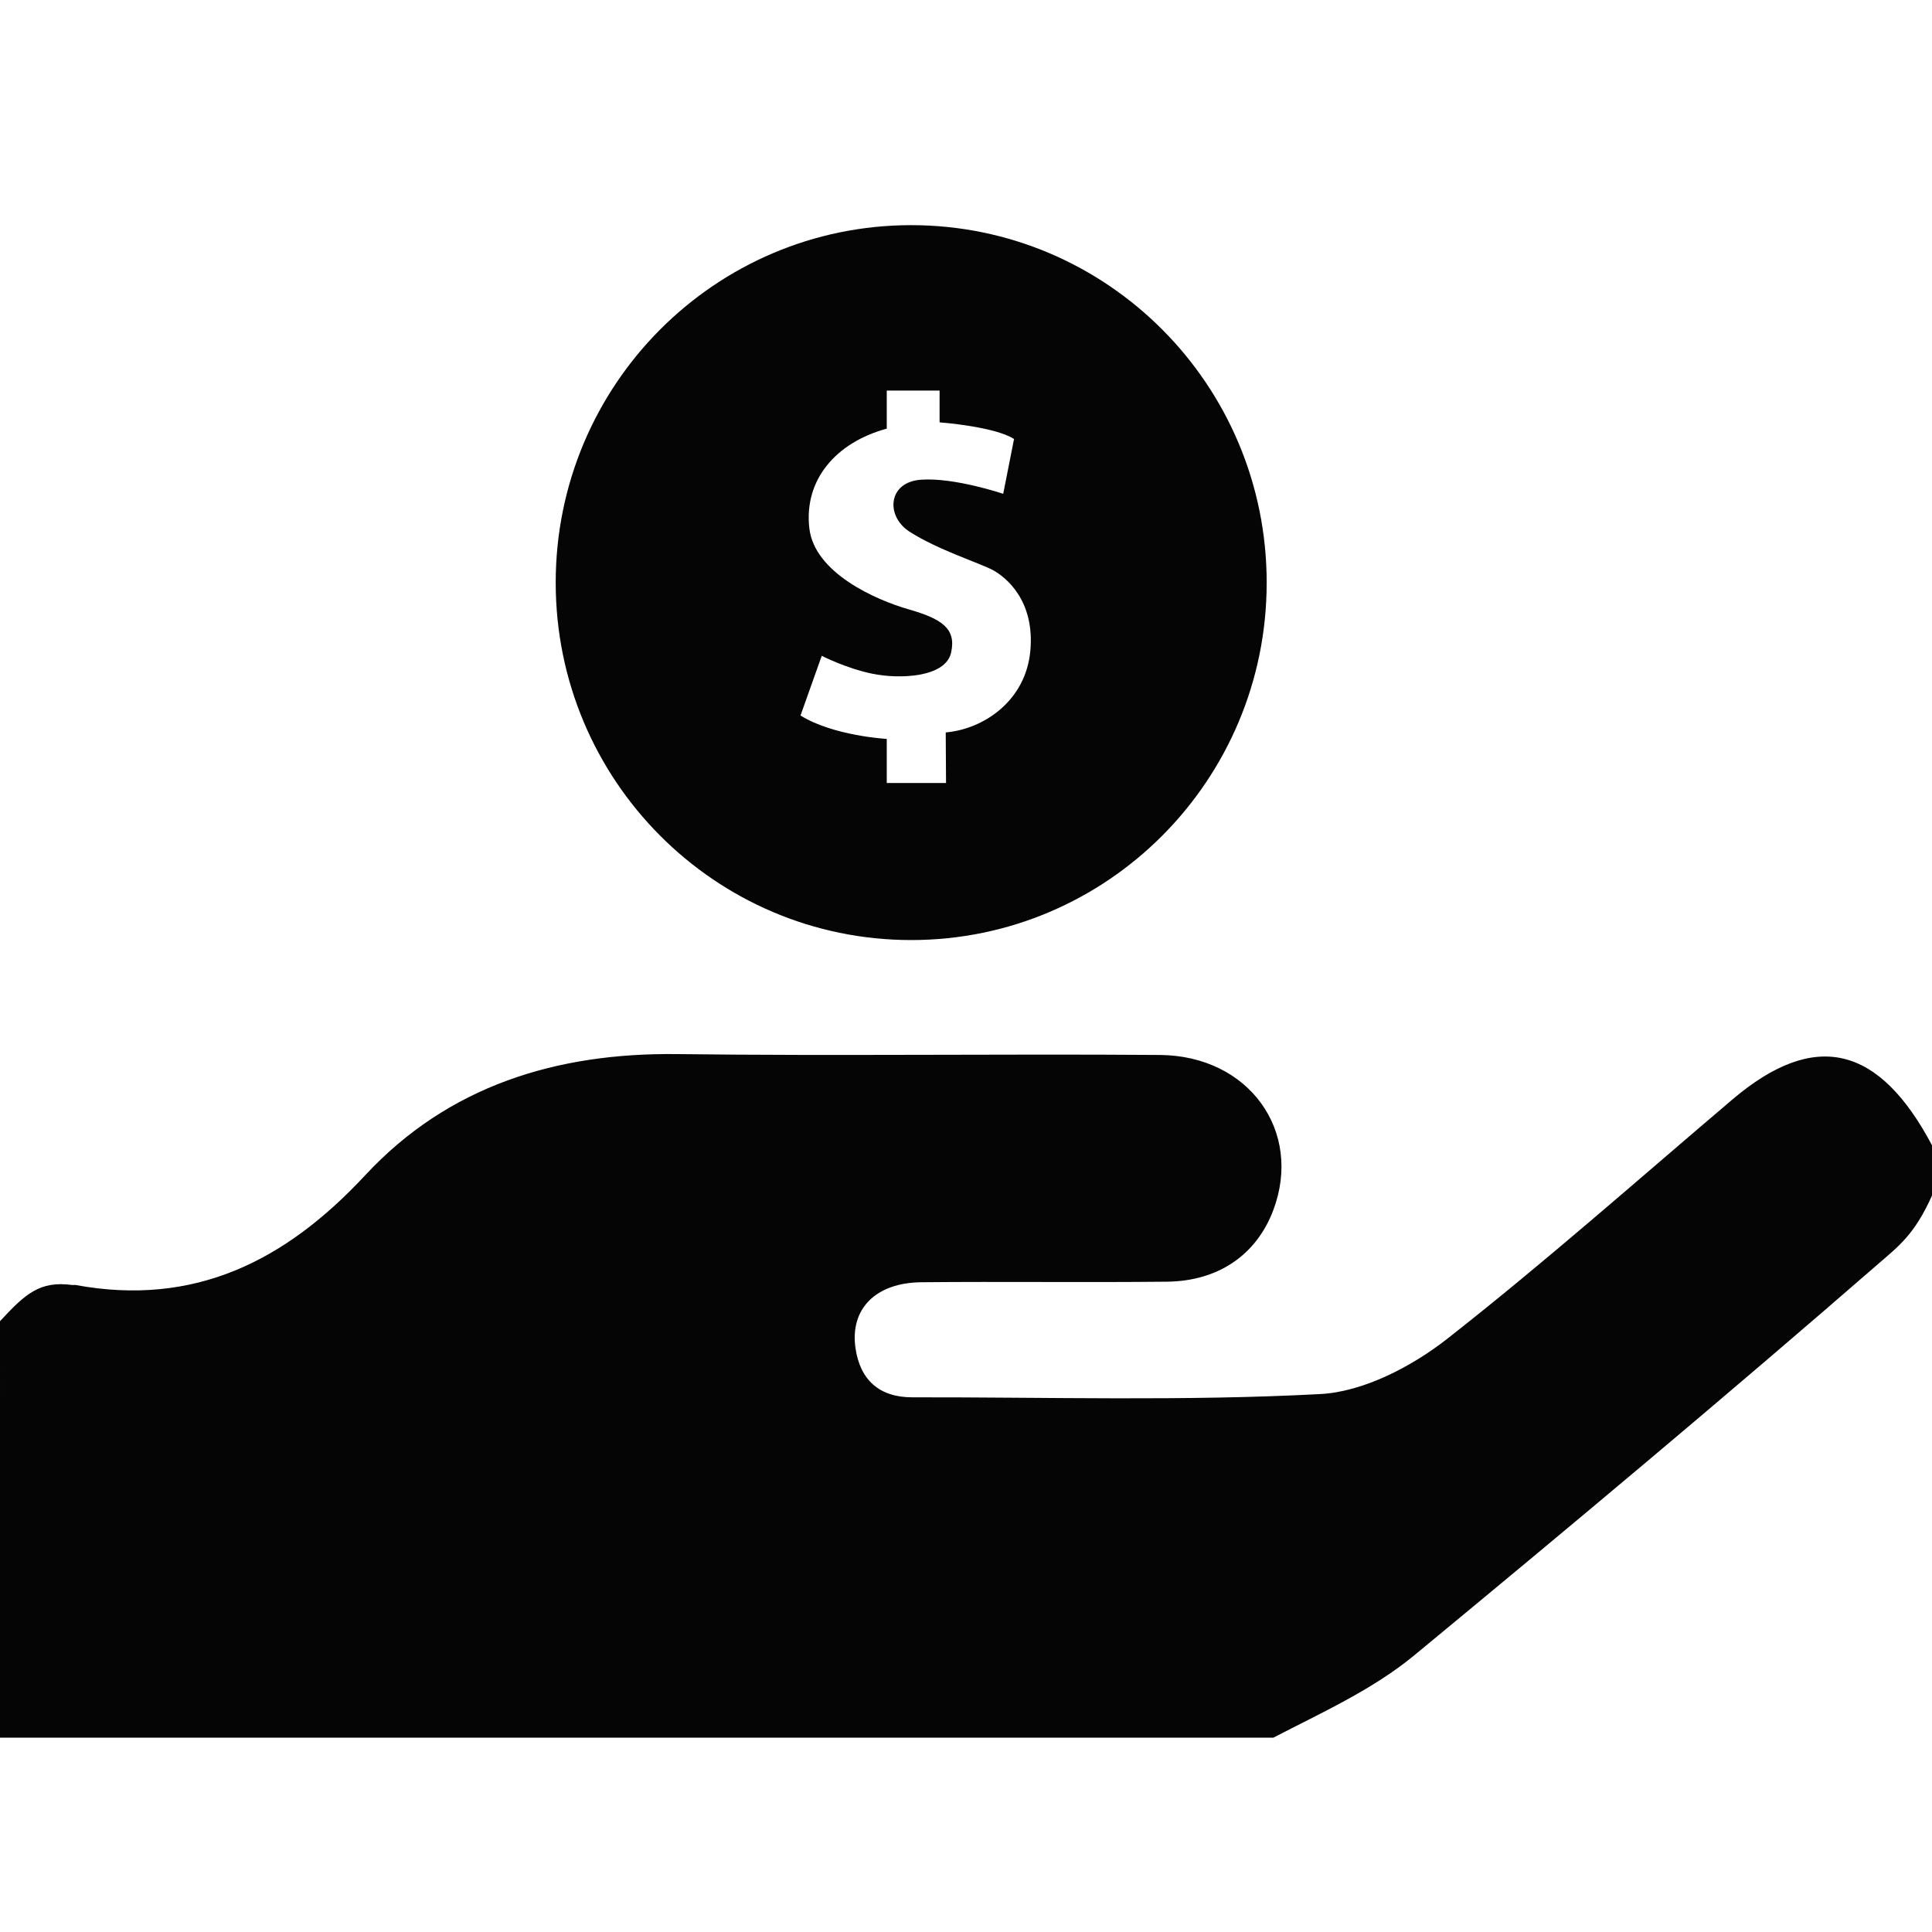 <?xml version="1.0" encoding="utf-8"?>
<!-- Generator: Adobe Illustrator 16.0.0, SVG Export Plug-In . SVG Version: 6.00 Build 0)  -->
<!DOCTYPE svg PUBLIC "-//W3C//DTD SVG 1.1//EN" "http://www.w3.org/Graphics/SVG/1.1/DTD/svg11.dtd">
<svg version="1.1" id="Layer_1" xmlns="http://www.w3.org/2000/svg" xmlns:xlink="http://www.w3.org/1999/xlink" x="0px" y="0px"
	 width="1024px" height="1024px" viewBox="0 0 1024 1024" enable-background="new 0 0 1024 1024" xml:space="preserve">
<rect fill="none" width="1024" height="1024"/>
<path fill-rule="evenodd" clip-rule="evenodd" fill="#050505" d="M918.238,582.725c-49.939,42.413-99.741,86.553-151.251,126.926
	c-18.71,14.654-44.335,28.018-67.155,29.227c-71.813,3.821-144.253,1.618-216.27,1.728c-17.479,0.026-27.673-9.162-30.135-26.087
	c-3.001-20.785,10.672-34.678,34.966-34.909c43.343-0.408,86.675,0.176,130.03-0.286c27.445-0.271,47.563-14.355,56.433-37.886
	c15.763-41.814-12.884-81.931-60.121-82.285c-85.237-0.638-170.516,0.599-255.753-0.462
	c-64.108-0.788-121.361,16.829-165.393,64.191c-42.45,45.675-90.673,69.736-153.442,58.209c-0.717-0.137-1.22,0.055-1.937-0.026
	c-17.102-2.271-24.76,4.648-38.208,19.193C0,774.236,0,851,0,921c221.901,0,449.762,0,674.91,0
	c25.01-13,52.535-25.369,74.558-43.545c82.209-67.873,165.259-137.332,245.724-207.3c11.084-9.625,19.476-15.654,28.809-36.495
	c0-8.877,0-17.753,0-26.63C996,554.204,962.096,545.503,918.238,582.725z"/>
<path fill-rule="evenodd" clip-rule="evenodd" fill="#050505" d="M482.951,498.248c104.057,0,188.416-84.826,188.416-189.445
	c0-104.646-84.359-189.466-188.416-189.466s-188.416,84.82-188.416,189.466C294.535,413.422,378.895,498.248,482.951,498.248z
	 M481.546,322.941c-17.399-4.989-49.812-19.276-52.57-42.875C425.975,254.4,443,234.54,470,227.185V207h28v16.855
	c0,0,29.119,2.162,39.462,8.822l-5.746,29.063c0,0-25.701-8.727-43.505-7.49c-17.818,1.237-18.811,19.425-6.158,27.541
	c14.899,9.584,37.079,16.599,44.123,20.337c7.028,3.751,22.406,16.245,19.918,42.889c-2.487,26.645-24.966,41.502-44.839,43.174
	L501.419,415H470v-23.355c0,0-28.329-1.577-45.715-12.412l11.258-31.646c0,0,12.707,6.593,26.806,9.502
	c14.073,2.923,38.759,2.148,41.747-11.174C507.002,333.014,498.931,327.944,481.546,322.941z"/>
</svg>
